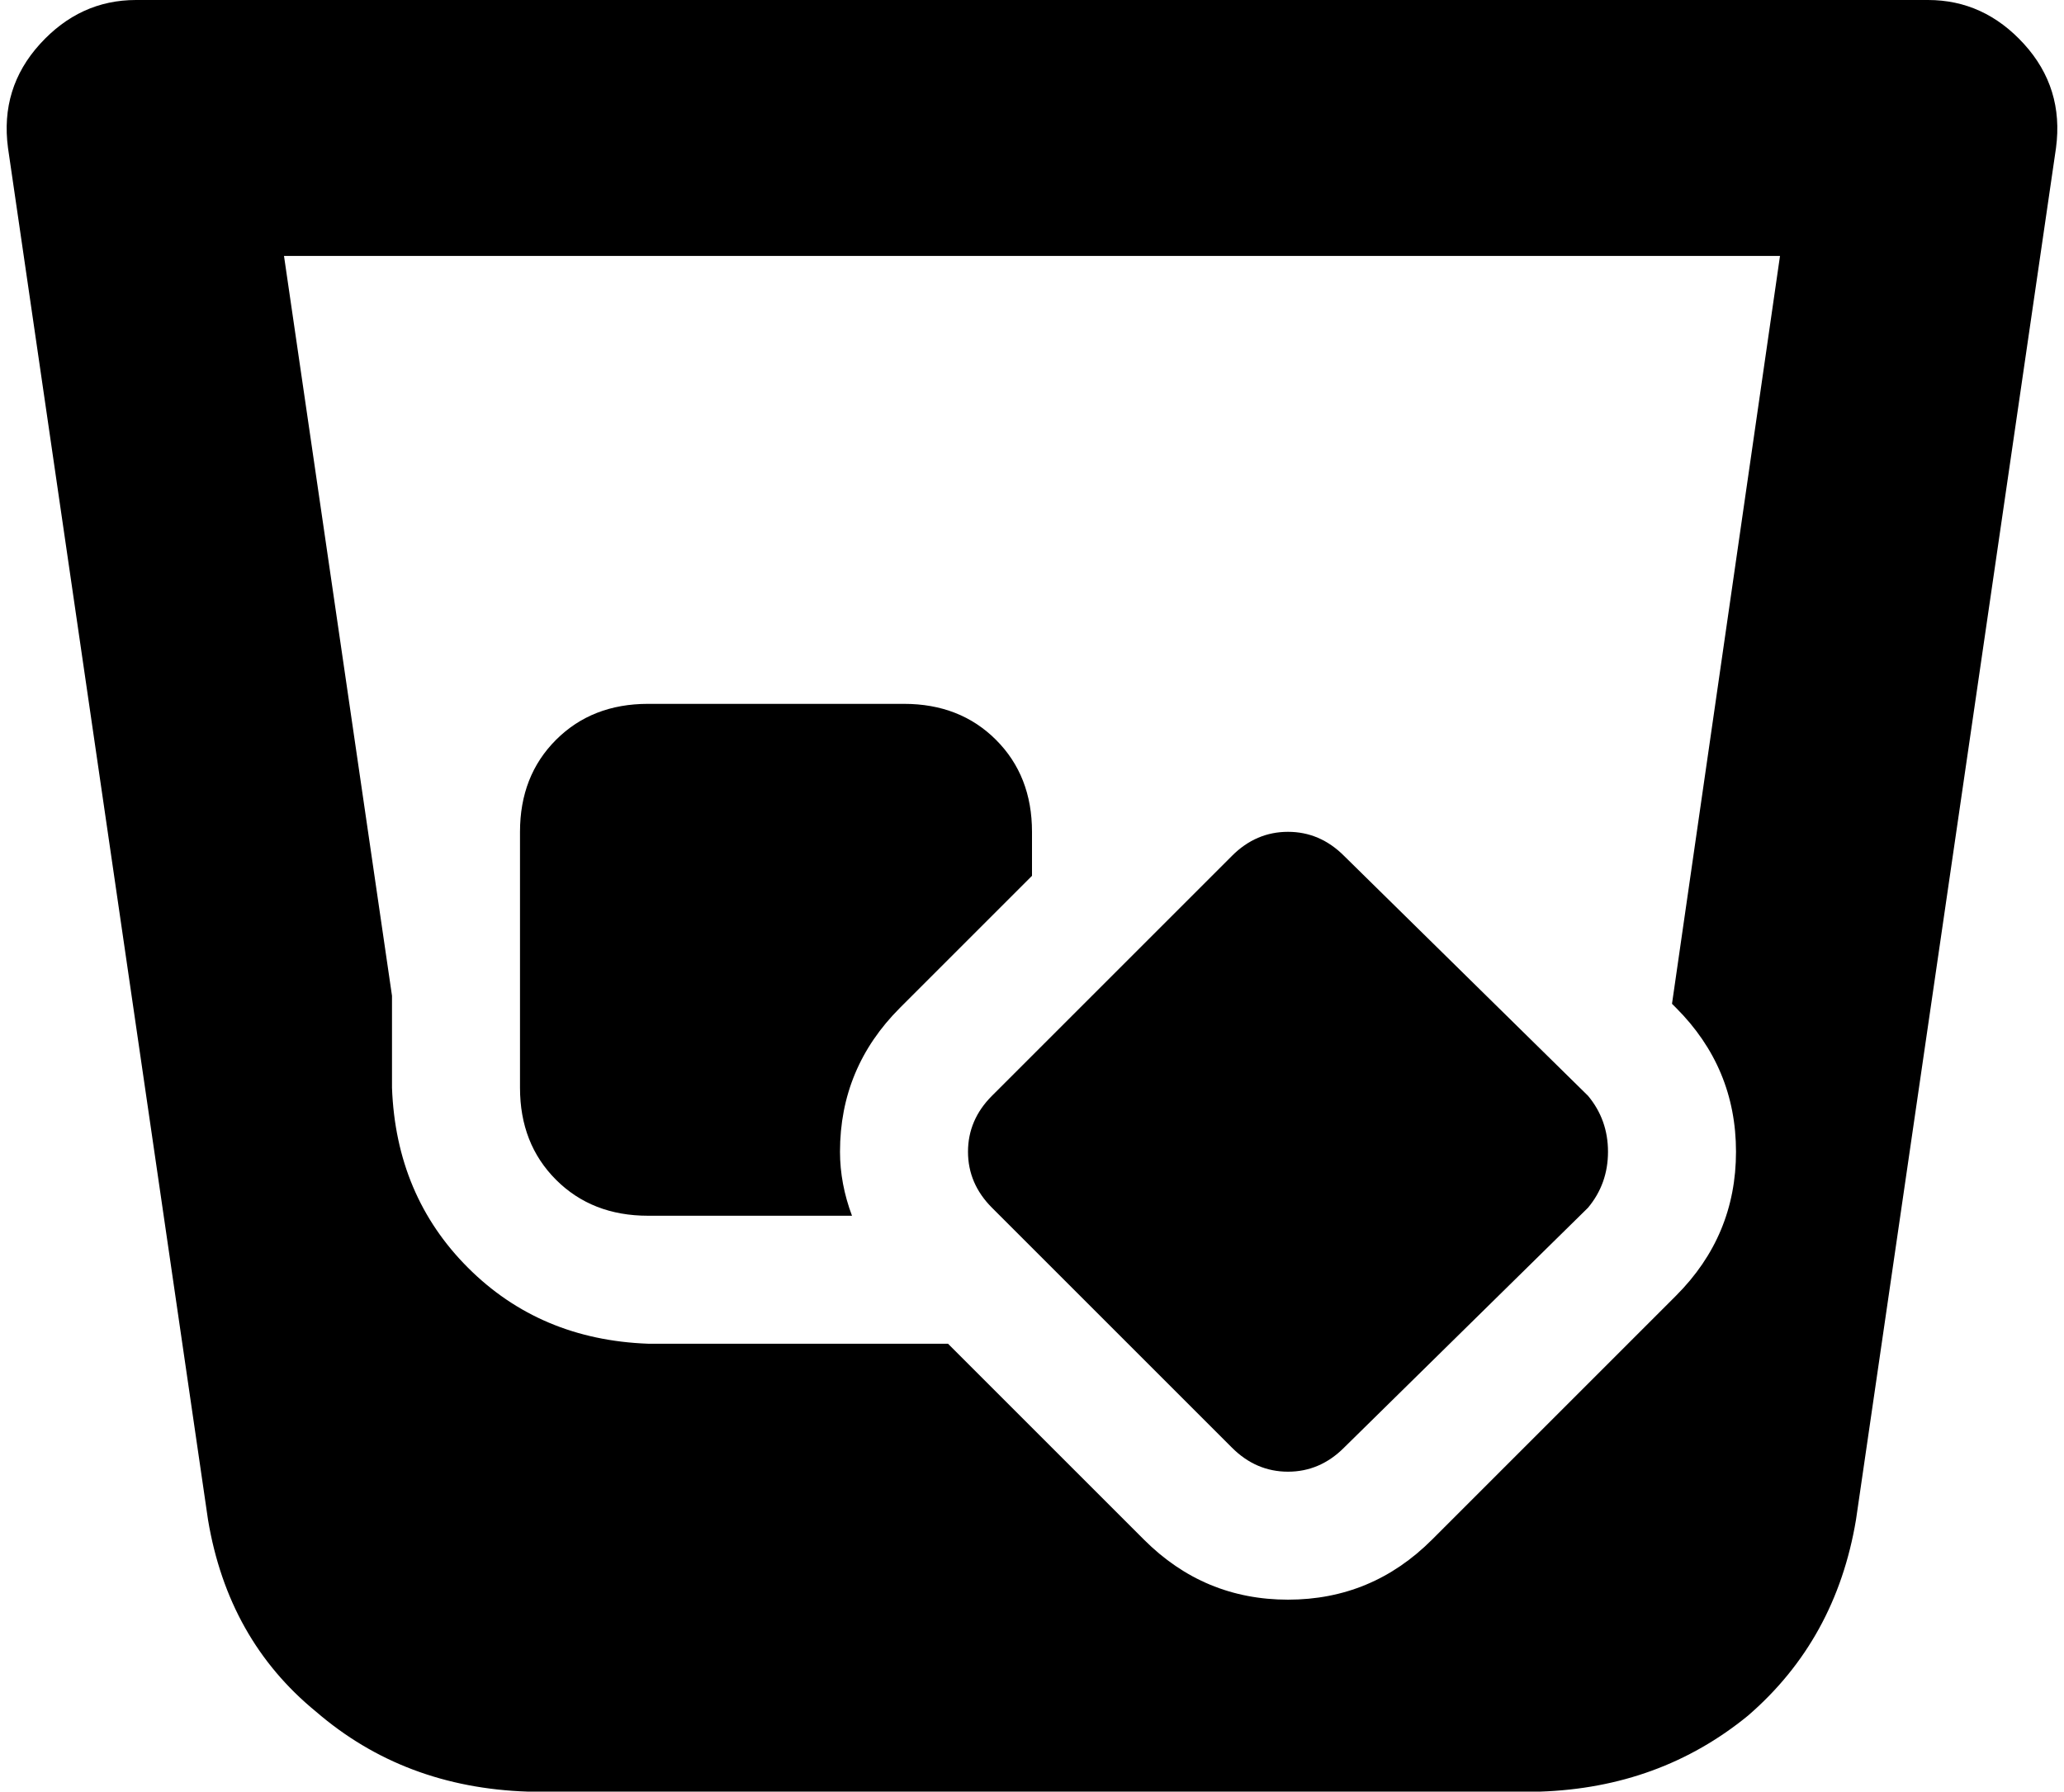 <svg viewBox="0 0 516 448">
  <path
    d="M 34 0 Q 20 0 10 11 Q 0 22 2 37 L 52 380 Q 57 410 79 428 Q 101 447 132 448 L 385 448 Q 415 447 437 429 Q 459 410 464 380 L 514 37 Q 516 22 506 11 Q 496 0 482 0 L 34 0 L 34 0 Z M 419 252 Q 434 267 434 288 Q 434 309 419 324 L 358 385 Q 343 400 322 400 Q 301 400 286 385 L 237 336 L 162 336 Q 135 335 117 317 Q 99 299 98 272 L 98 249 L 71 64 L 445 64 L 418 251 L 419 252 L 419 252 Z M 162 176 Q 148 176 139 185 L 139 185 Q 130 194 130 208 L 130 272 Q 130 286 139 295 Q 148 304 162 304 L 213 304 Q 210 296 210 288 Q 210 267 225 252 L 258 219 L 258 208 Q 258 194 249 185 Q 240 176 226 176 L 162 176 L 162 176 Z M 248 274 Q 242 280 242 288 Q 242 296 248 302 L 308 362 Q 314 368 322 368 Q 330 368 336 362 L 397 302 Q 402 296 402 288 Q 402 280 397 274 L 336 214 Q 330 208 322 208 Q 314 208 308 214 L 248 274 L 248 274 Z"
  />
</svg>